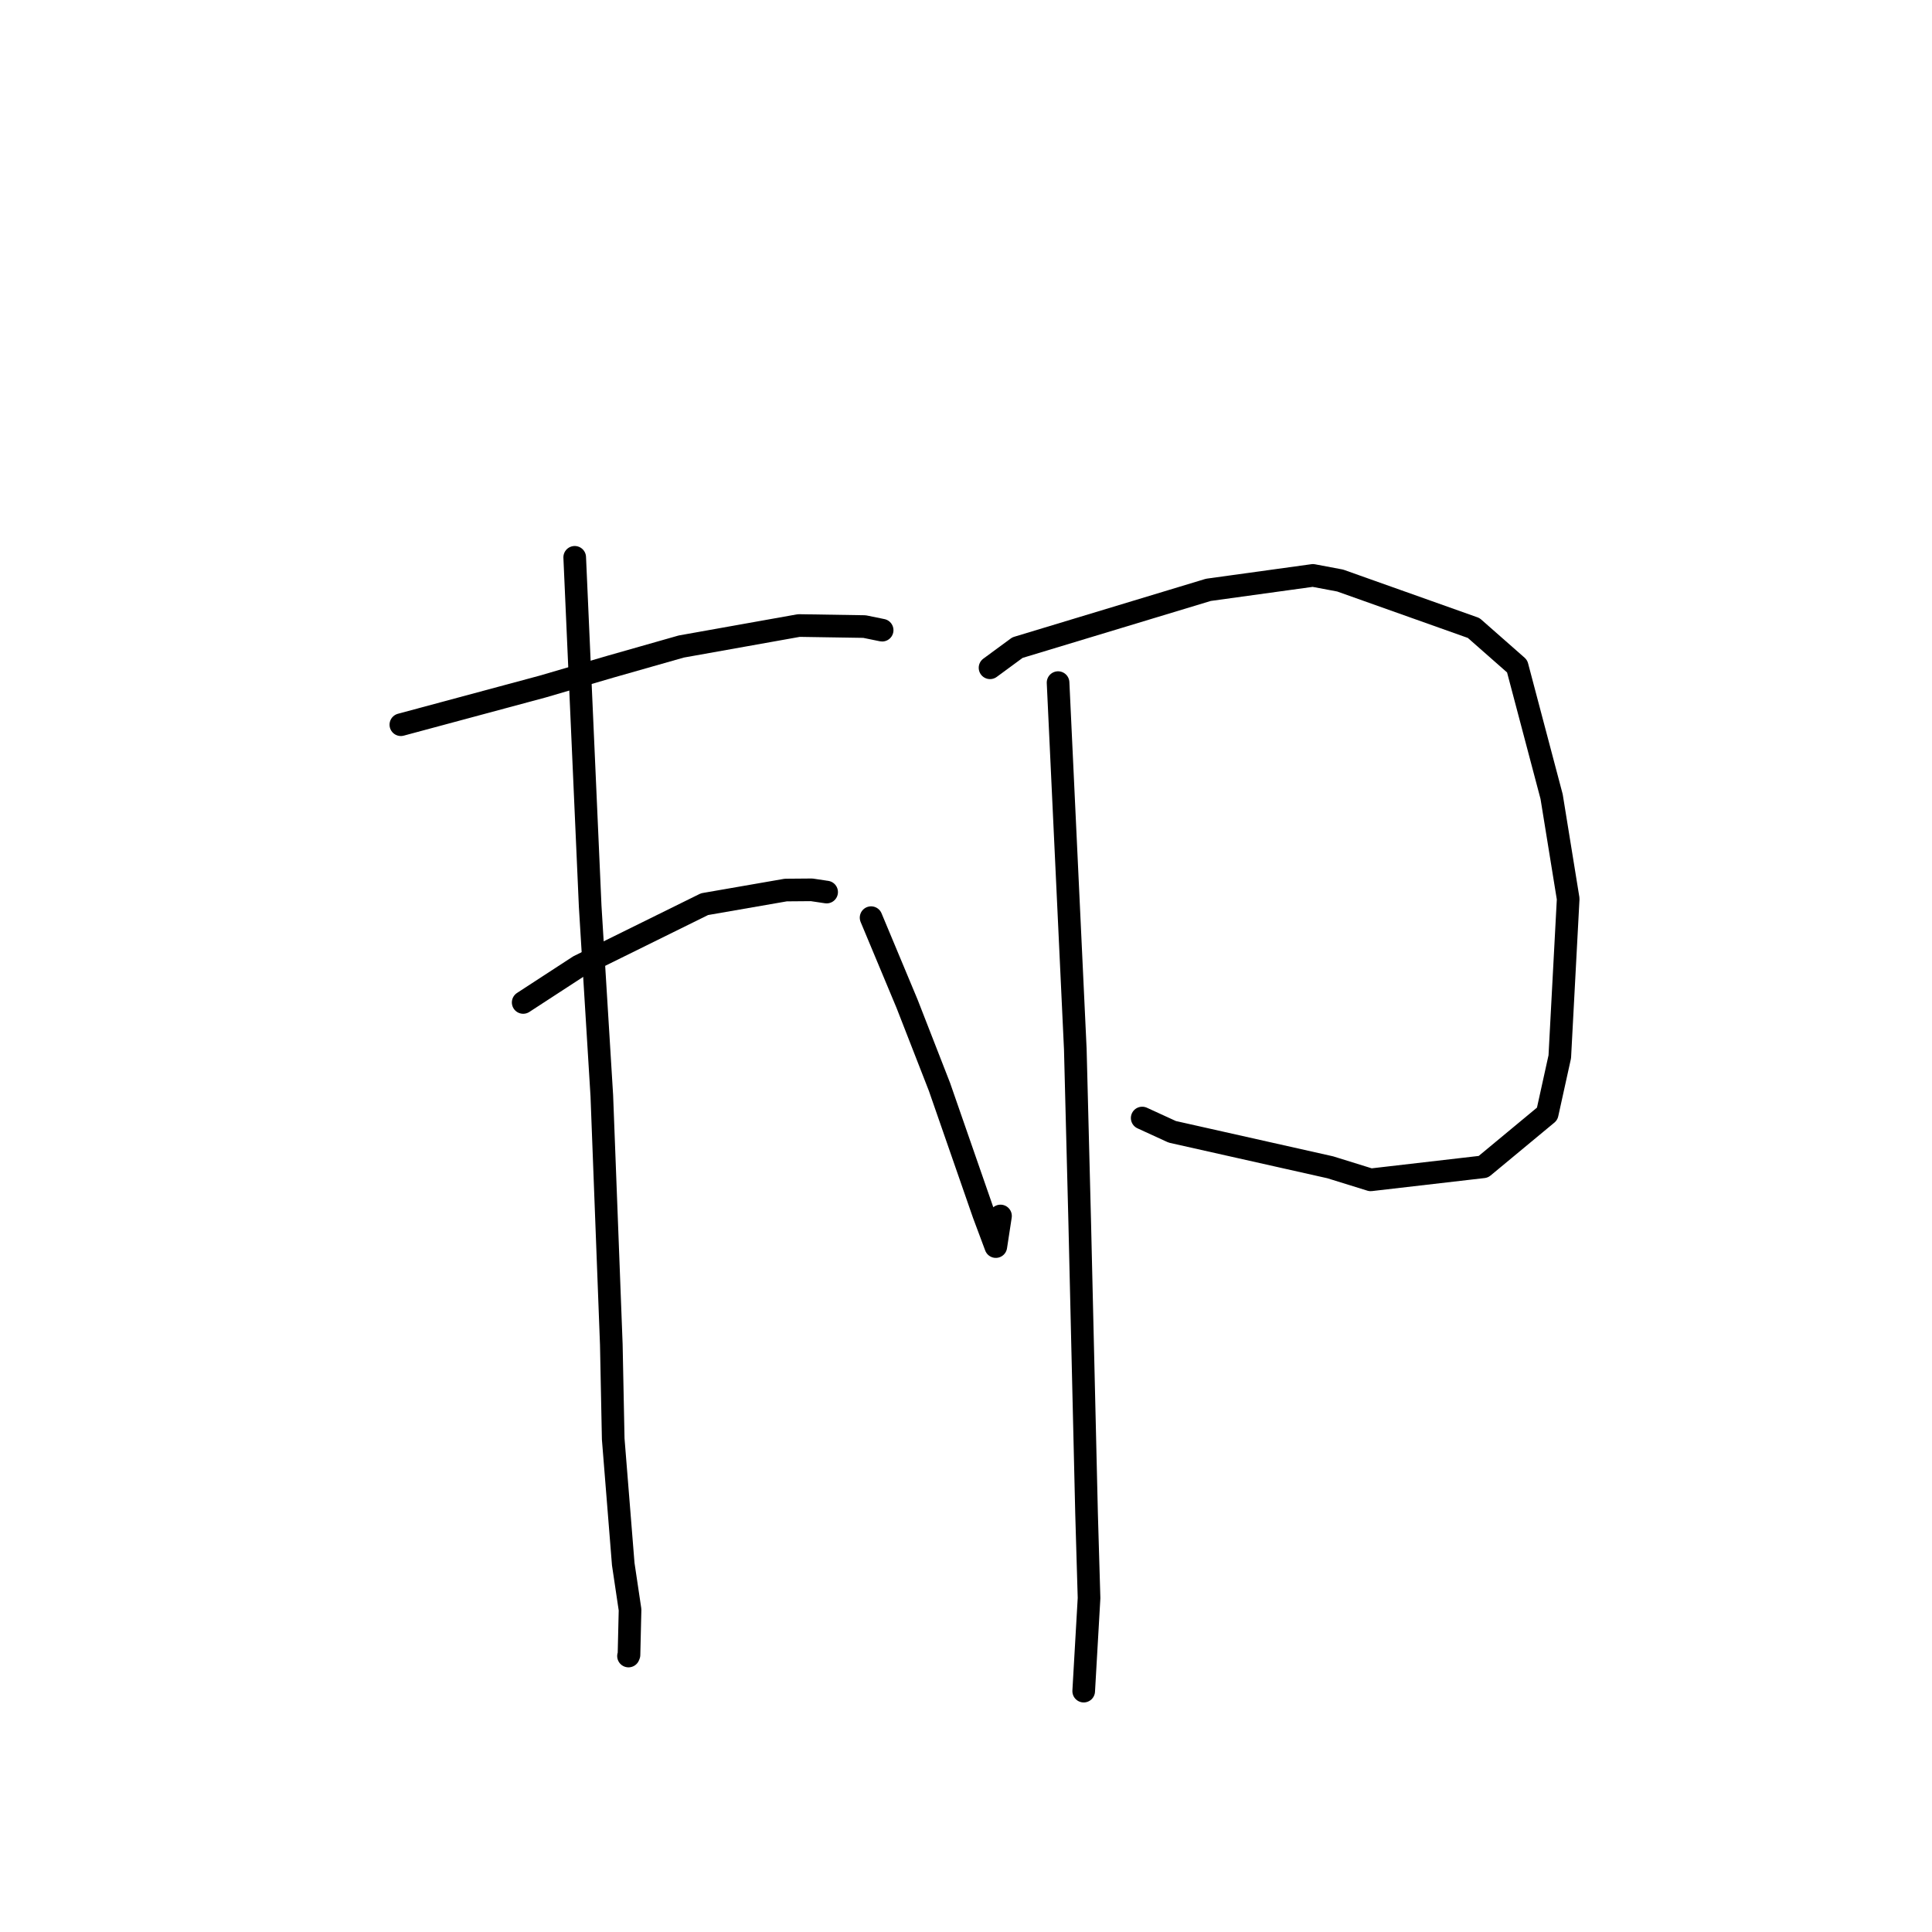 <?xml version="1.0" standalone="no"?>
    <svg width="256" height="256" xmlns="http://www.w3.org/2000/svg" version="1.1">
    <polyline stroke="black" stroke-width="3" stroke-linecap="round" fill="transparent" stroke-linejoin="round" points="53.116 96.027 71.915 90.969 80.854 88.348 90.27 85.668 105.855 82.886 114.546 83.023 116.661 83.456 116.875 83.5 116.885 83.502 116.889 83.502 " />
        <polyline stroke="black" stroke-width="3" stroke-linecap="round" fill="transparent" stroke-linejoin="round" points="69.325 132.83 76.701 128.026 93.355 119.806 104.124 117.935 107.544 117.907 109.485 118.197 109.516 118.202 109.528 118.204 109.533 118.204 " />
        <polyline stroke="black" stroke-width="3" stroke-linecap="round" fill="transparent" stroke-linejoin="round" points="76.152 73.848 78.203 120.108 79.744 145.19 81.002 178.153 81.254 190.666 82.583 207.248 83.485 213.302 83.344 219.279 83.28 219.432 " />
        <polyline stroke="black" stroke-width="3" stroke-linecap="round" fill="transparent" stroke-linejoin="round" points="115.424 121.594 120.195 133.015 124.484 144.013 130.334 160.846 131.951 165.178 132.407 162.203 132.572 161.124 " />
        <polyline stroke="black" stroke-width="3" stroke-linecap="round" fill="transparent" stroke-linejoin="round" points="131.185 88.485 134.822 85.812 160.116 78.158 173.971 76.245 177.58 76.925 195.27 83.212 201.027 88.275 205.597 105.552 207.792 119.101 206.679 140.025 205.01 147.593 196.551 154.607 181.62 156.335 176.263 154.672 155.331 149.972 151.347 148.145 " />
        <polyline stroke="black" stroke-width="3" stroke-linecap="round" fill="transparent" stroke-linejoin="round" points="140.2 90.451 142.483 139.003 143.066 161.84 143.975 200.562 144.304 211.755 143.66 222.962 143.596 224.083 " />
        </svg>